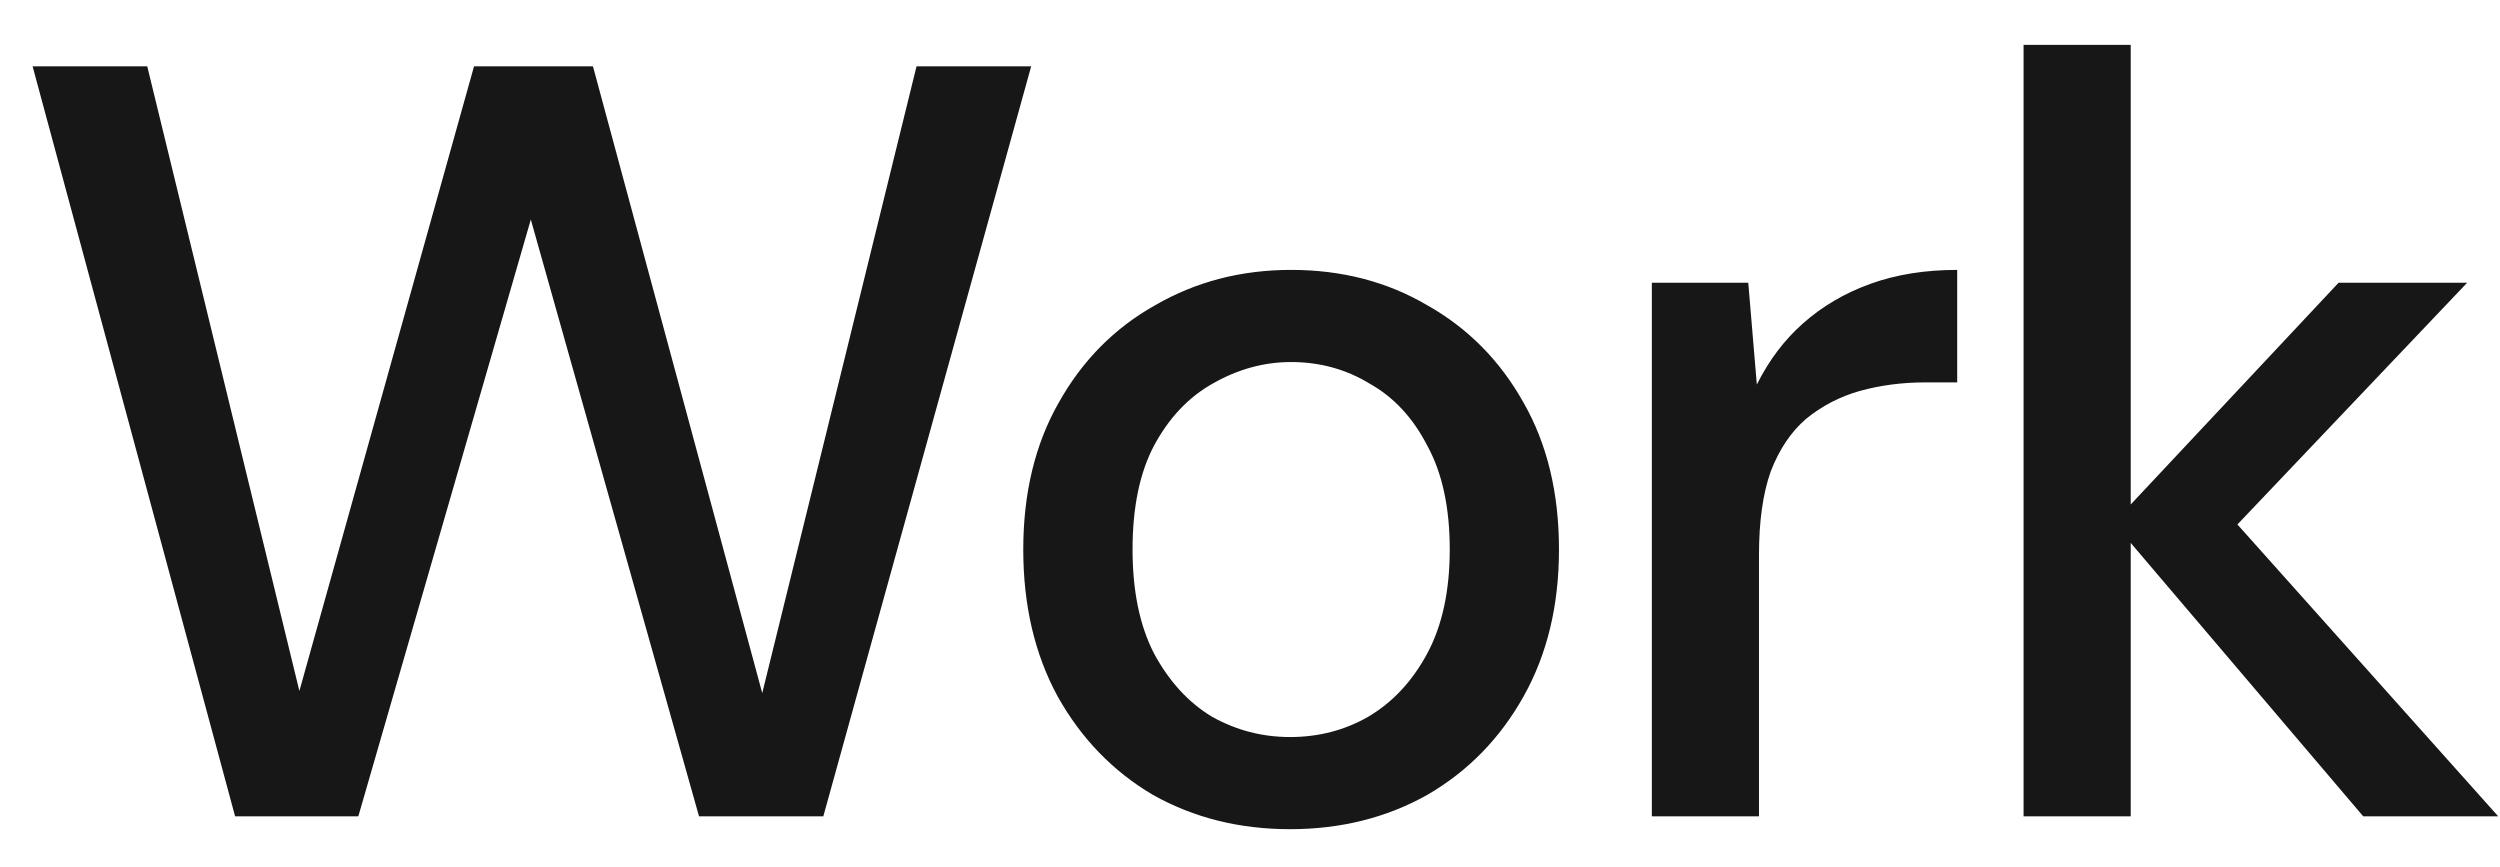 <svg width="49" height="17" viewBox="0 0 49 17" fill="none" xmlns="http://www.w3.org/2000/svg">
<path d="M4.608 16L0.639 1.3H2.886L5.868 13.543L9.291 1.3H11.622L14.94 13.585L17.964 1.3H20.211L16.137 16H13.701L10.404 4.303L7.023 16H4.608ZM25.285 16.252C24.291 16.252 23.395 16.028 22.598 15.58C21.814 15.118 21.191 14.474 20.729 13.648C20.28 12.822 20.056 11.863 20.056 10.771C20.056 9.665 20.288 8.706 20.75 7.894C21.212 7.068 21.841 6.431 22.64 5.983C23.438 5.521 24.326 5.29 25.306 5.29C26.3 5.29 27.189 5.521 27.974 5.983C28.771 6.431 29.401 7.068 29.863 7.894C30.326 8.706 30.556 9.665 30.556 10.771C30.556 11.863 30.326 12.822 29.863 13.648C29.401 14.474 28.771 15.118 27.974 15.58C27.175 16.028 26.279 16.252 25.285 16.252ZM25.285 14.446C25.846 14.446 26.357 14.313 26.819 14.047C27.294 13.767 27.68 13.354 27.974 12.808C28.267 12.262 28.415 11.583 28.415 10.771C28.415 9.945 28.267 9.266 27.974 8.734C27.694 8.188 27.316 7.782 26.84 7.516C26.378 7.236 25.866 7.096 25.306 7.096C24.774 7.096 24.264 7.236 23.773 7.516C23.297 7.782 22.913 8.188 22.619 8.734C22.338 9.266 22.198 9.945 22.198 10.771C22.198 11.583 22.338 12.262 22.619 12.808C22.913 13.354 23.291 13.767 23.753 14.047C24.229 14.313 24.739 14.446 25.285 14.446ZM32.376 16V5.542H34.266L34.434 7.537C34.672 7.061 34.973 6.662 35.337 6.34C35.715 6.004 36.156 5.745 36.66 5.563C37.164 5.381 37.731 5.29 38.361 5.29V7.495H37.731C37.283 7.495 36.856 7.551 36.45 7.663C36.058 7.775 35.708 7.957 35.4 8.209C35.106 8.461 34.875 8.804 34.707 9.238C34.553 9.672 34.476 10.218 34.476 10.876V16H32.376ZM46.319 16L41.426 10.246L45.836 5.542H48.356L43.127 11.044L43.148 9.49L48.965 16H46.319ZM39.662 16V0.88H41.762V16H39.662Z" fill="#181717"/>
</svg>
